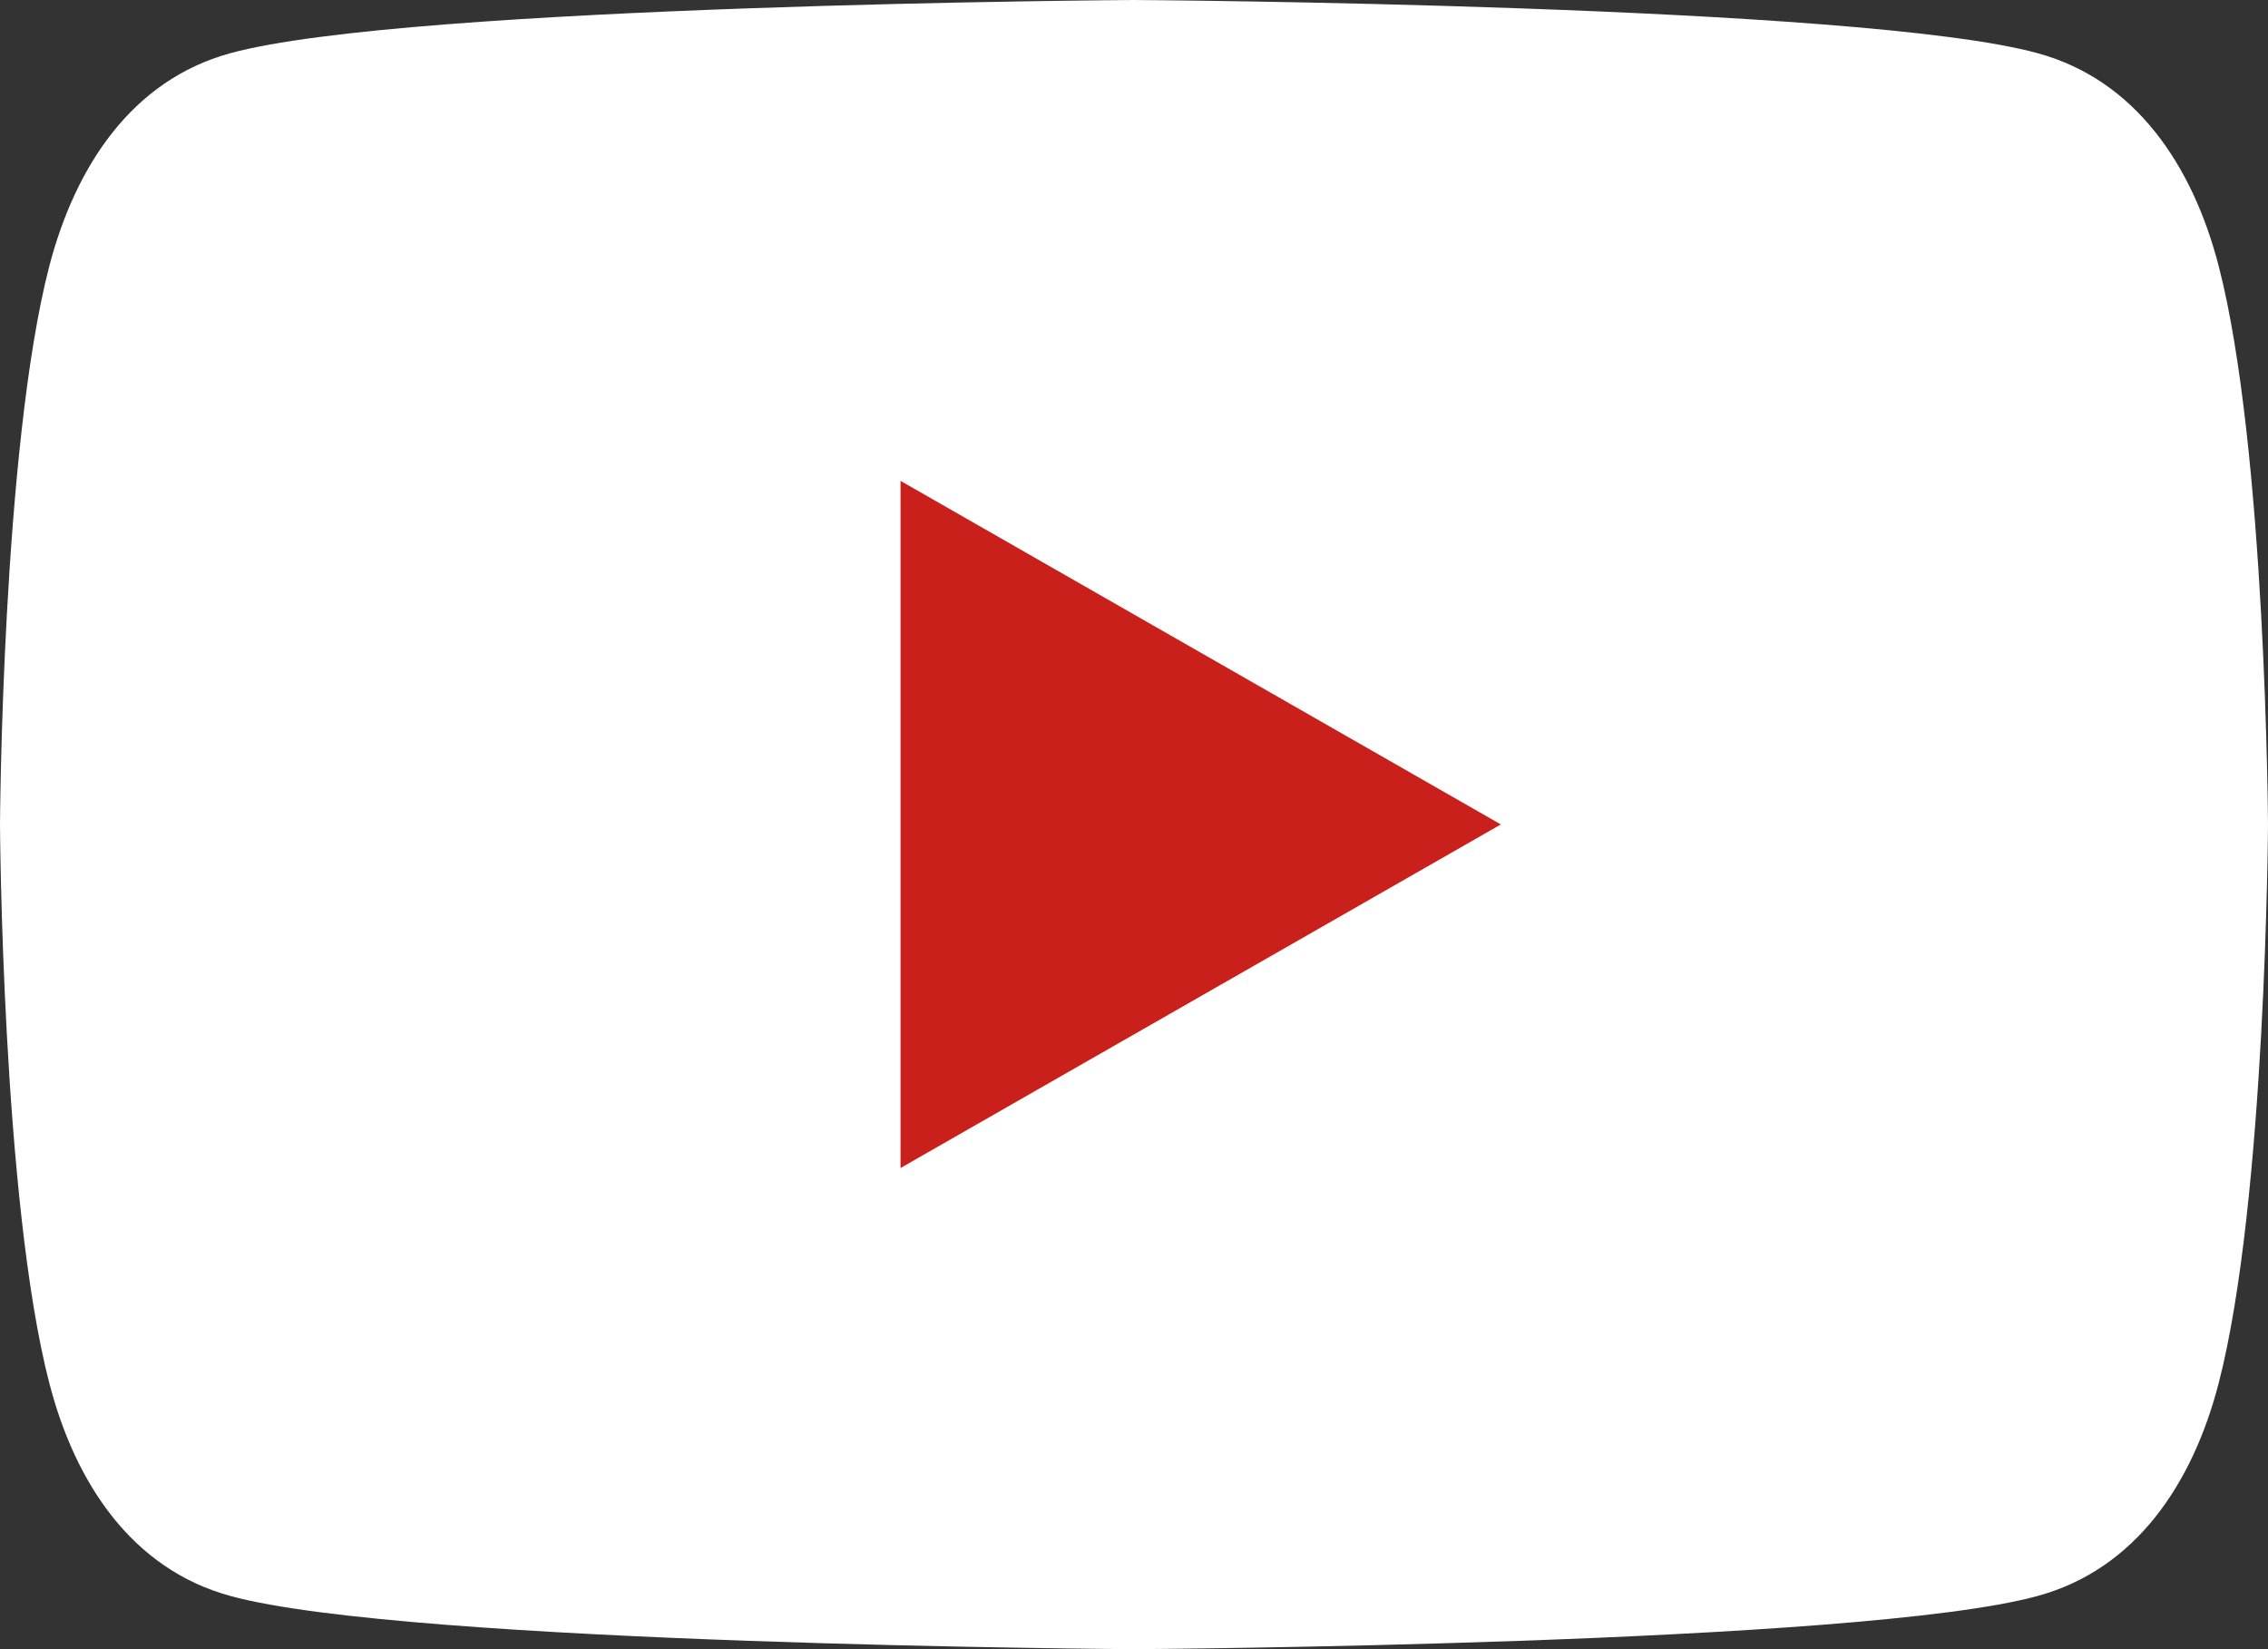 <svg width="33" height="24" viewBox="0 0 33 24" fill="none" xmlns="http://www.w3.org/2000/svg">
<rect x="0" y="0" width="33" height="24" fill="#333333" stroke="none"/>
<path d="M32.282 3.87C31.903 2.405 31.073 1.165 29.651 0.775C27.075 0.065 16.5 0 16.5 0C16.5 0 5.925 0.065 3.349 0.775C1.927 1.165 1.102 2.405 0.718 3.87C0.029 6.525 0 12 0 12C0 12 0.029 17.475 0.718 20.13C1.097 21.595 1.927 22.835 3.349 23.225C5.925 23.935 16.5 24 16.5 24C16.5 24 27.075 23.935 29.651 23.225C31.073 22.835 31.903 21.595 32.282 20.13C32.971 17.475 33 12 33 12C33 12 32.971 6.525 32.282 3.87Z" fill="white"/>
<path d="M21.838 11.998L13.103 6.998V16.998" fill="#C9201B"/>
</svg>
